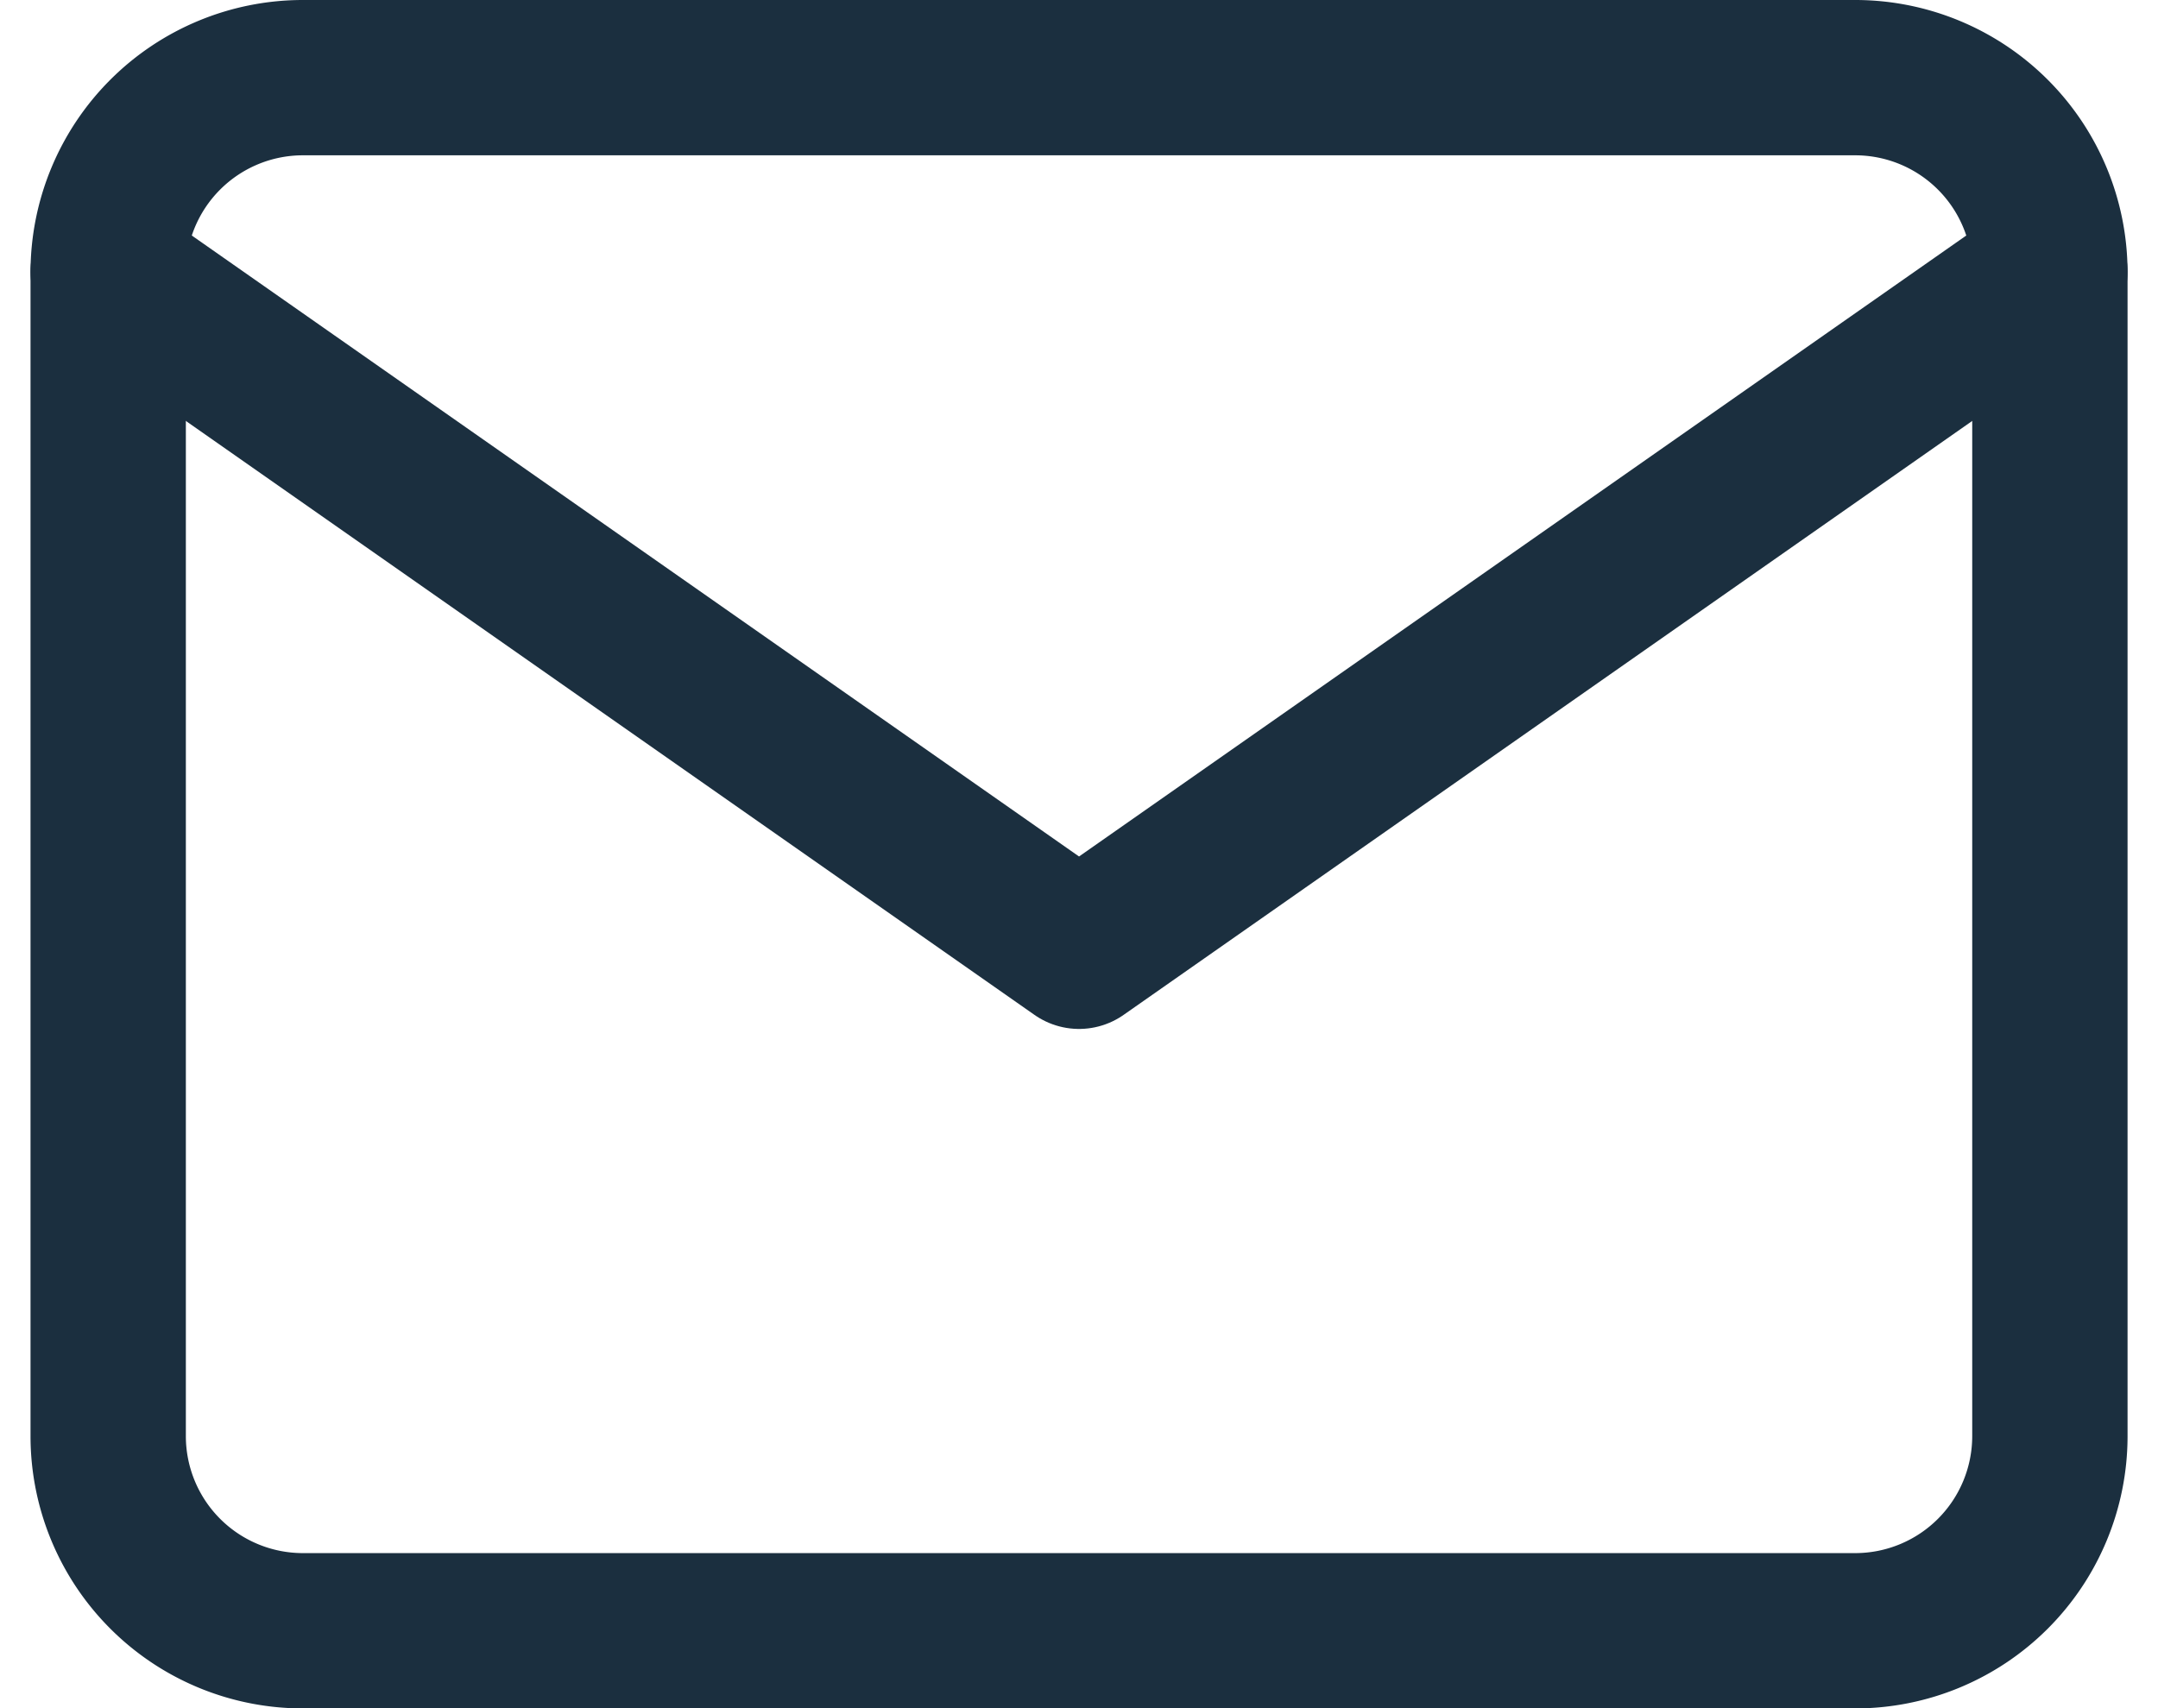 <svg xmlns="http://www.w3.org/2000/svg" width="27.785" height="22" viewBox="0 0 27.785 22"><defs><style>.a{fill:none;stroke:#1b2f3f;stroke-linecap:round;stroke-linejoin:round;stroke-width:2px;}</style></defs><g transform="translate(-0.607 -3)"><path class="a" d="M4.5,4h20A2.507,2.507,0,0,1,27,6.5v15A2.507,2.507,0,0,1,24.5,24H4.5A2.507,2.507,0,0,1,2,21.5V6.5A2.507,2.507,0,0,1,4.5,4Z"/><path class="a" d="M27,6,14.5,14.75,2,6" transform="translate(0 0.5)"/></g></svg>